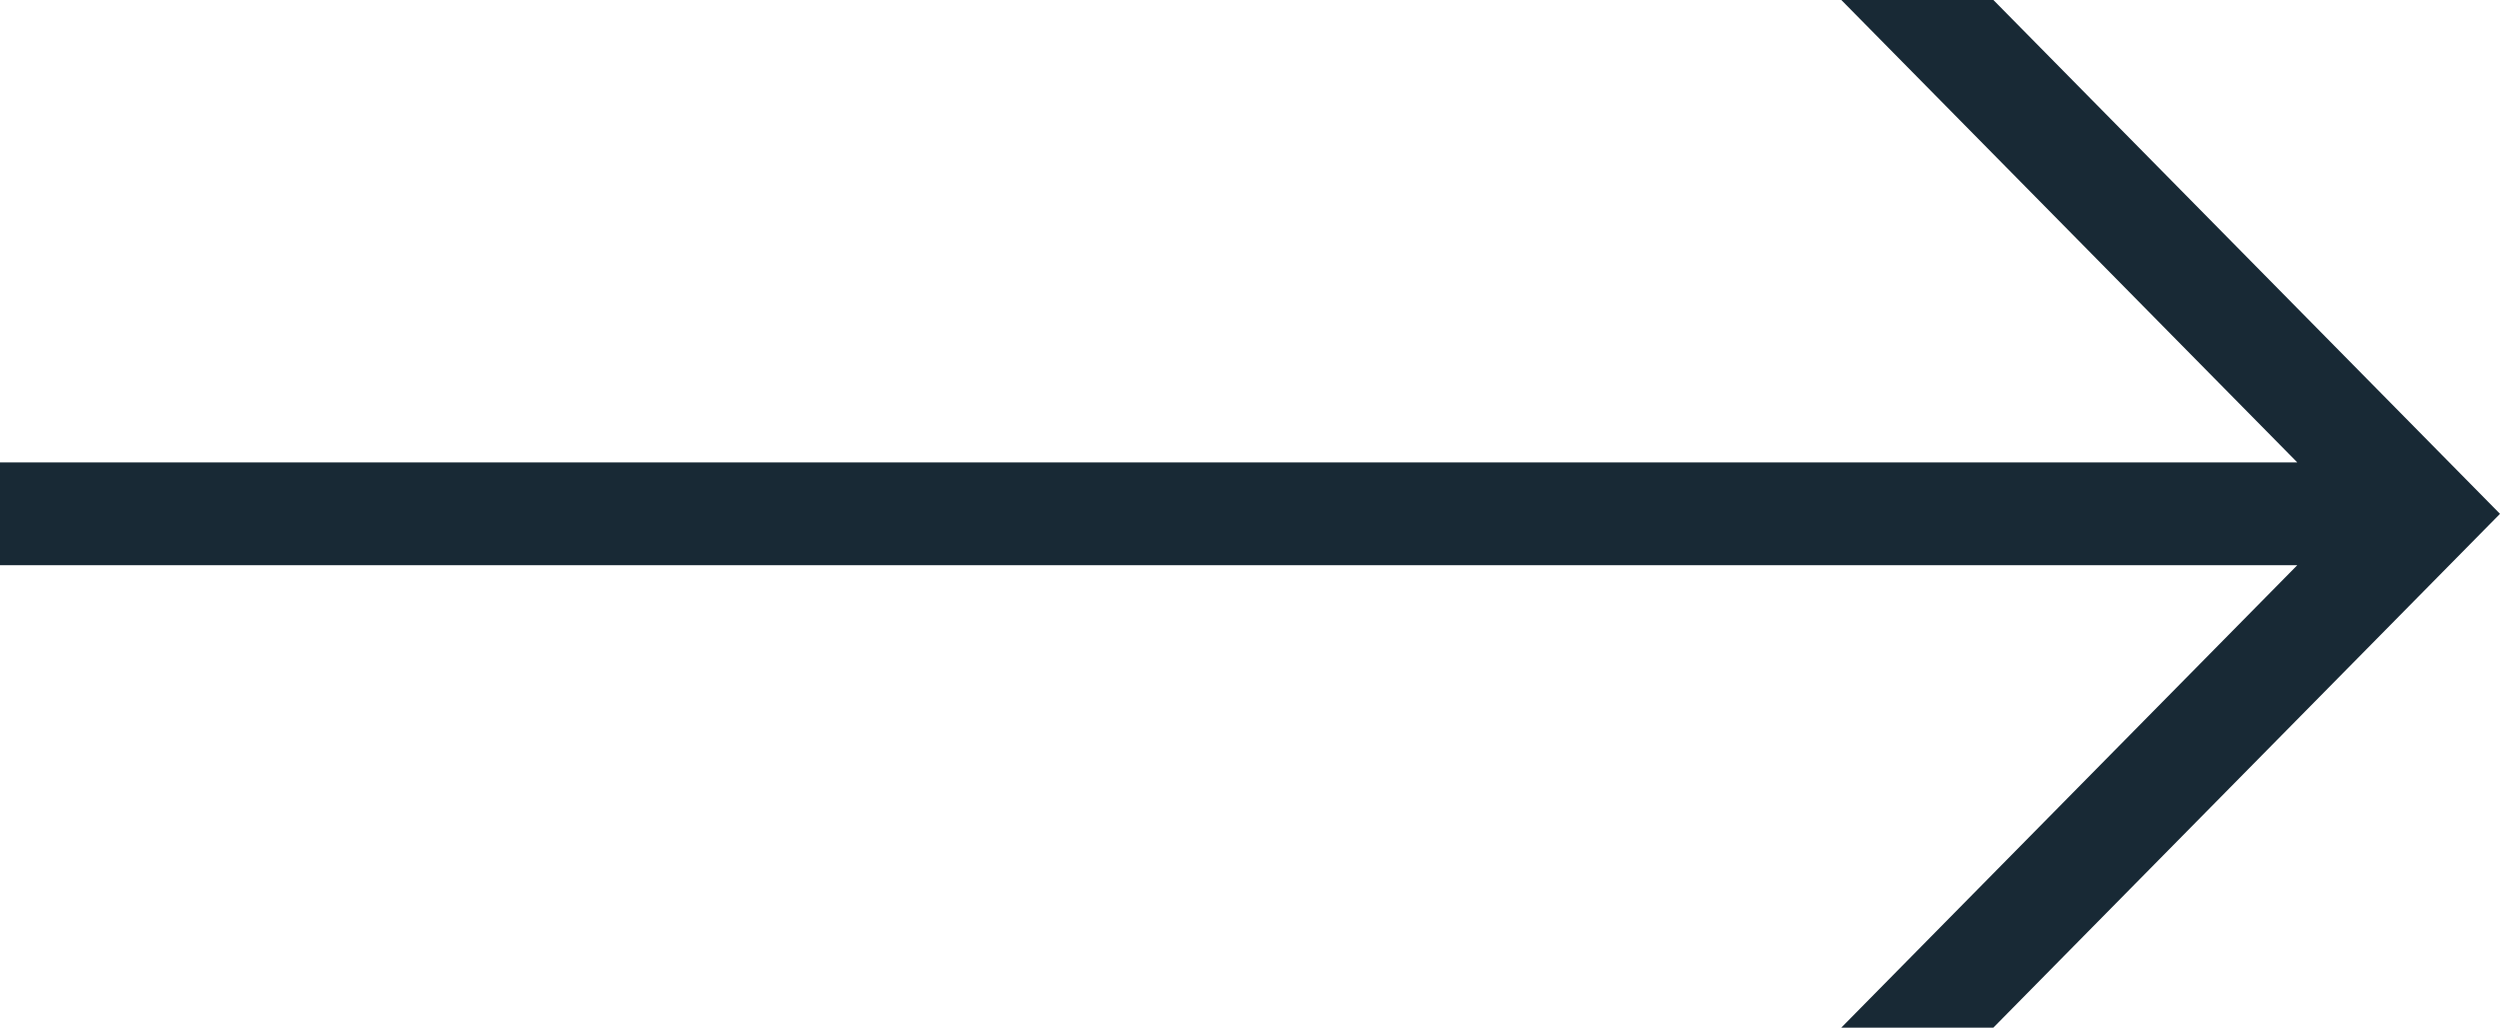 <svg xmlns="http://www.w3.org/2000/svg" width="28.326" height="11.645" viewBox="0 0 28.326 11.645">
  <path id="descarga" d="M368.984,2732.442l-5.741-5.823h-1.723l5.167,5.24h-26.03v1.165h26.03l-5.167,5.24h1.723Z" transform="translate(-340.658 -2726.62)" fill="#182935"/>
</svg>
